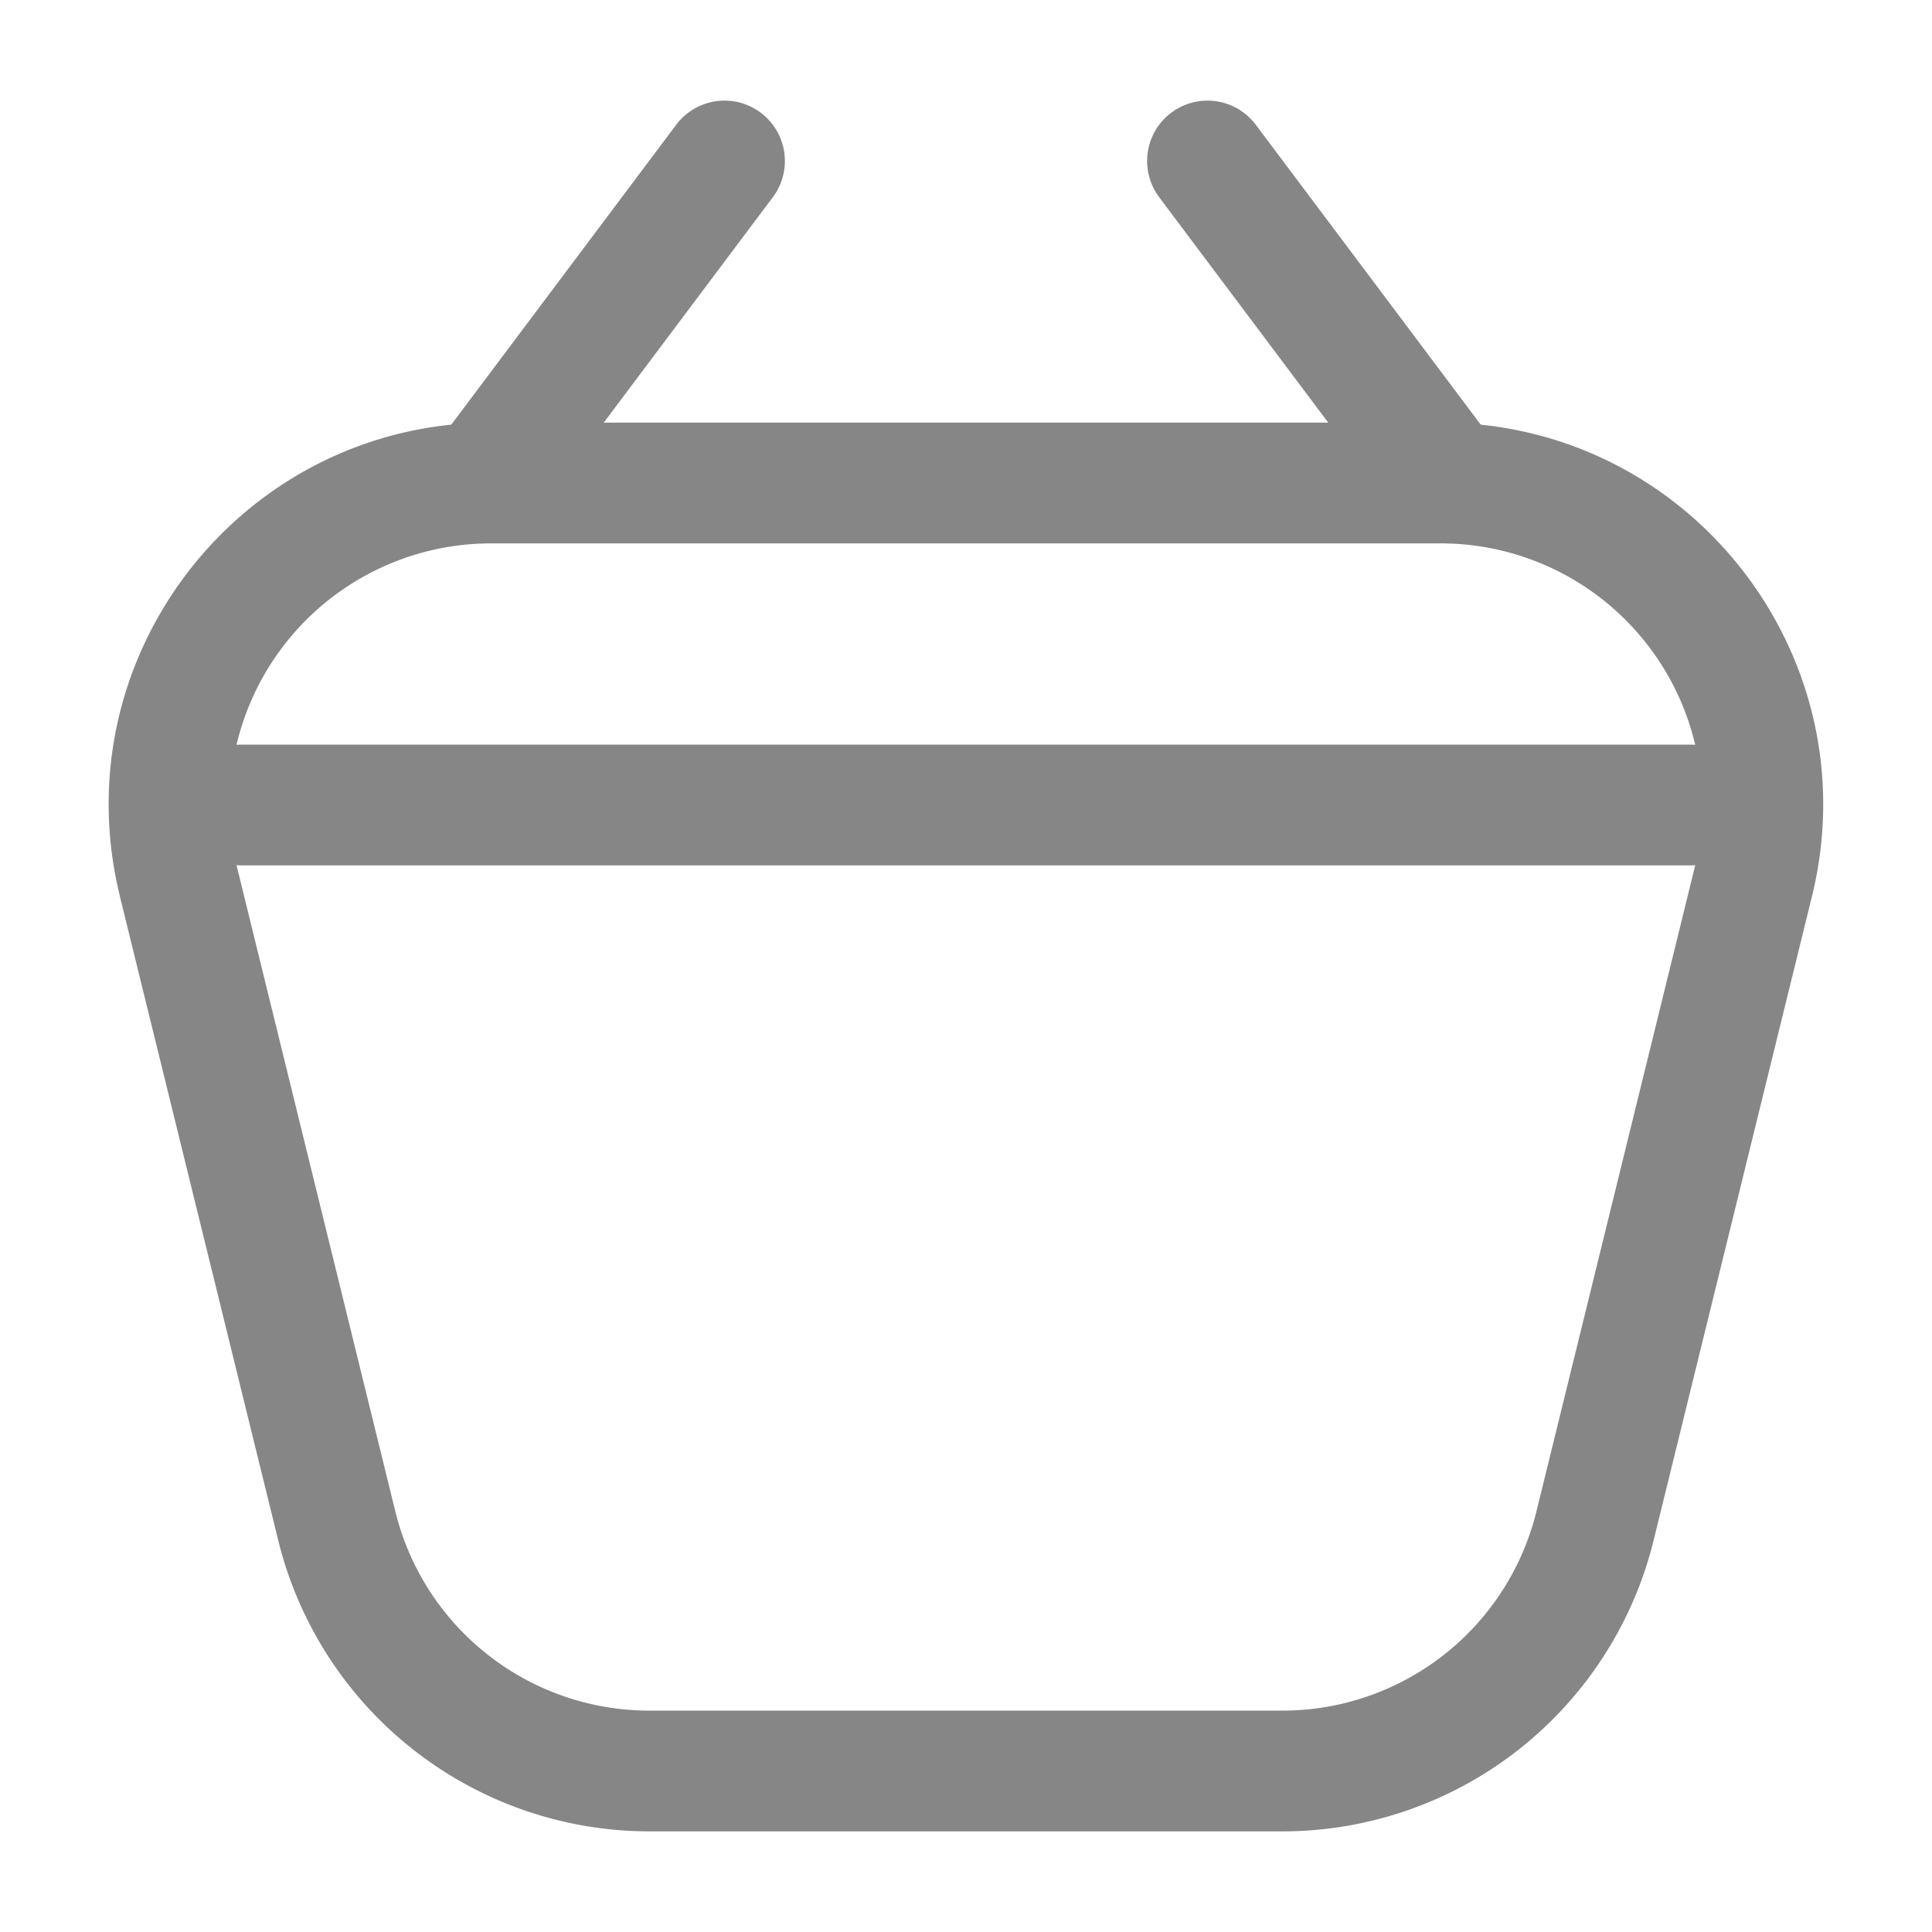 <svg width="24" height="24" fill="none" xmlns="http://www.w3.org/2000/svg">
    <path fill-rule="evenodd" clip-rule="evenodd" d="M1.49 11.134C.752 8.14 3.02 5.25 6.101 5.25h11.795c3.083 0 5.349 2.89 4.613 5.884l-1.967 8a4.75 4.75 0 0 1-4.612 3.616H8.068a4.75 4.75 0 0 1-4.612-3.616l-1.967-8ZM6.101 6.75a3.25 3.25 0 0 0-3.156 4.026l1.966 8a3.25 3.25 0 0 0 3.156 2.474h7.863a3.25 3.25 0 0 0 3.156-2.474l1.966-8a3.25 3.25 0 0 0-3.156-4.026H6.102Z" fill="#868686"/>
    <path fill-rule="evenodd" clip-rule="evenodd" d="M2.25 10A.75.75 0 0 1 3 9.25h18a.75.75 0 0 1 0 1.5H3a.75.75 0 0 1-.75-.75ZM9.45 1.4a.75.75 0 0 1 .15 1.05l-3 4a.75.75 0 1 1-1.2-.9l3-4a.75.75 0 0 1 1.05-.15ZM14.55 1.4a.75.75 0 0 1 1.05.15l3 4a.75.75 0 1 1-1.2.9l-3-4a.75.75 0 0 1 .15-1.05Z" fill="#868686"/>
</svg>
